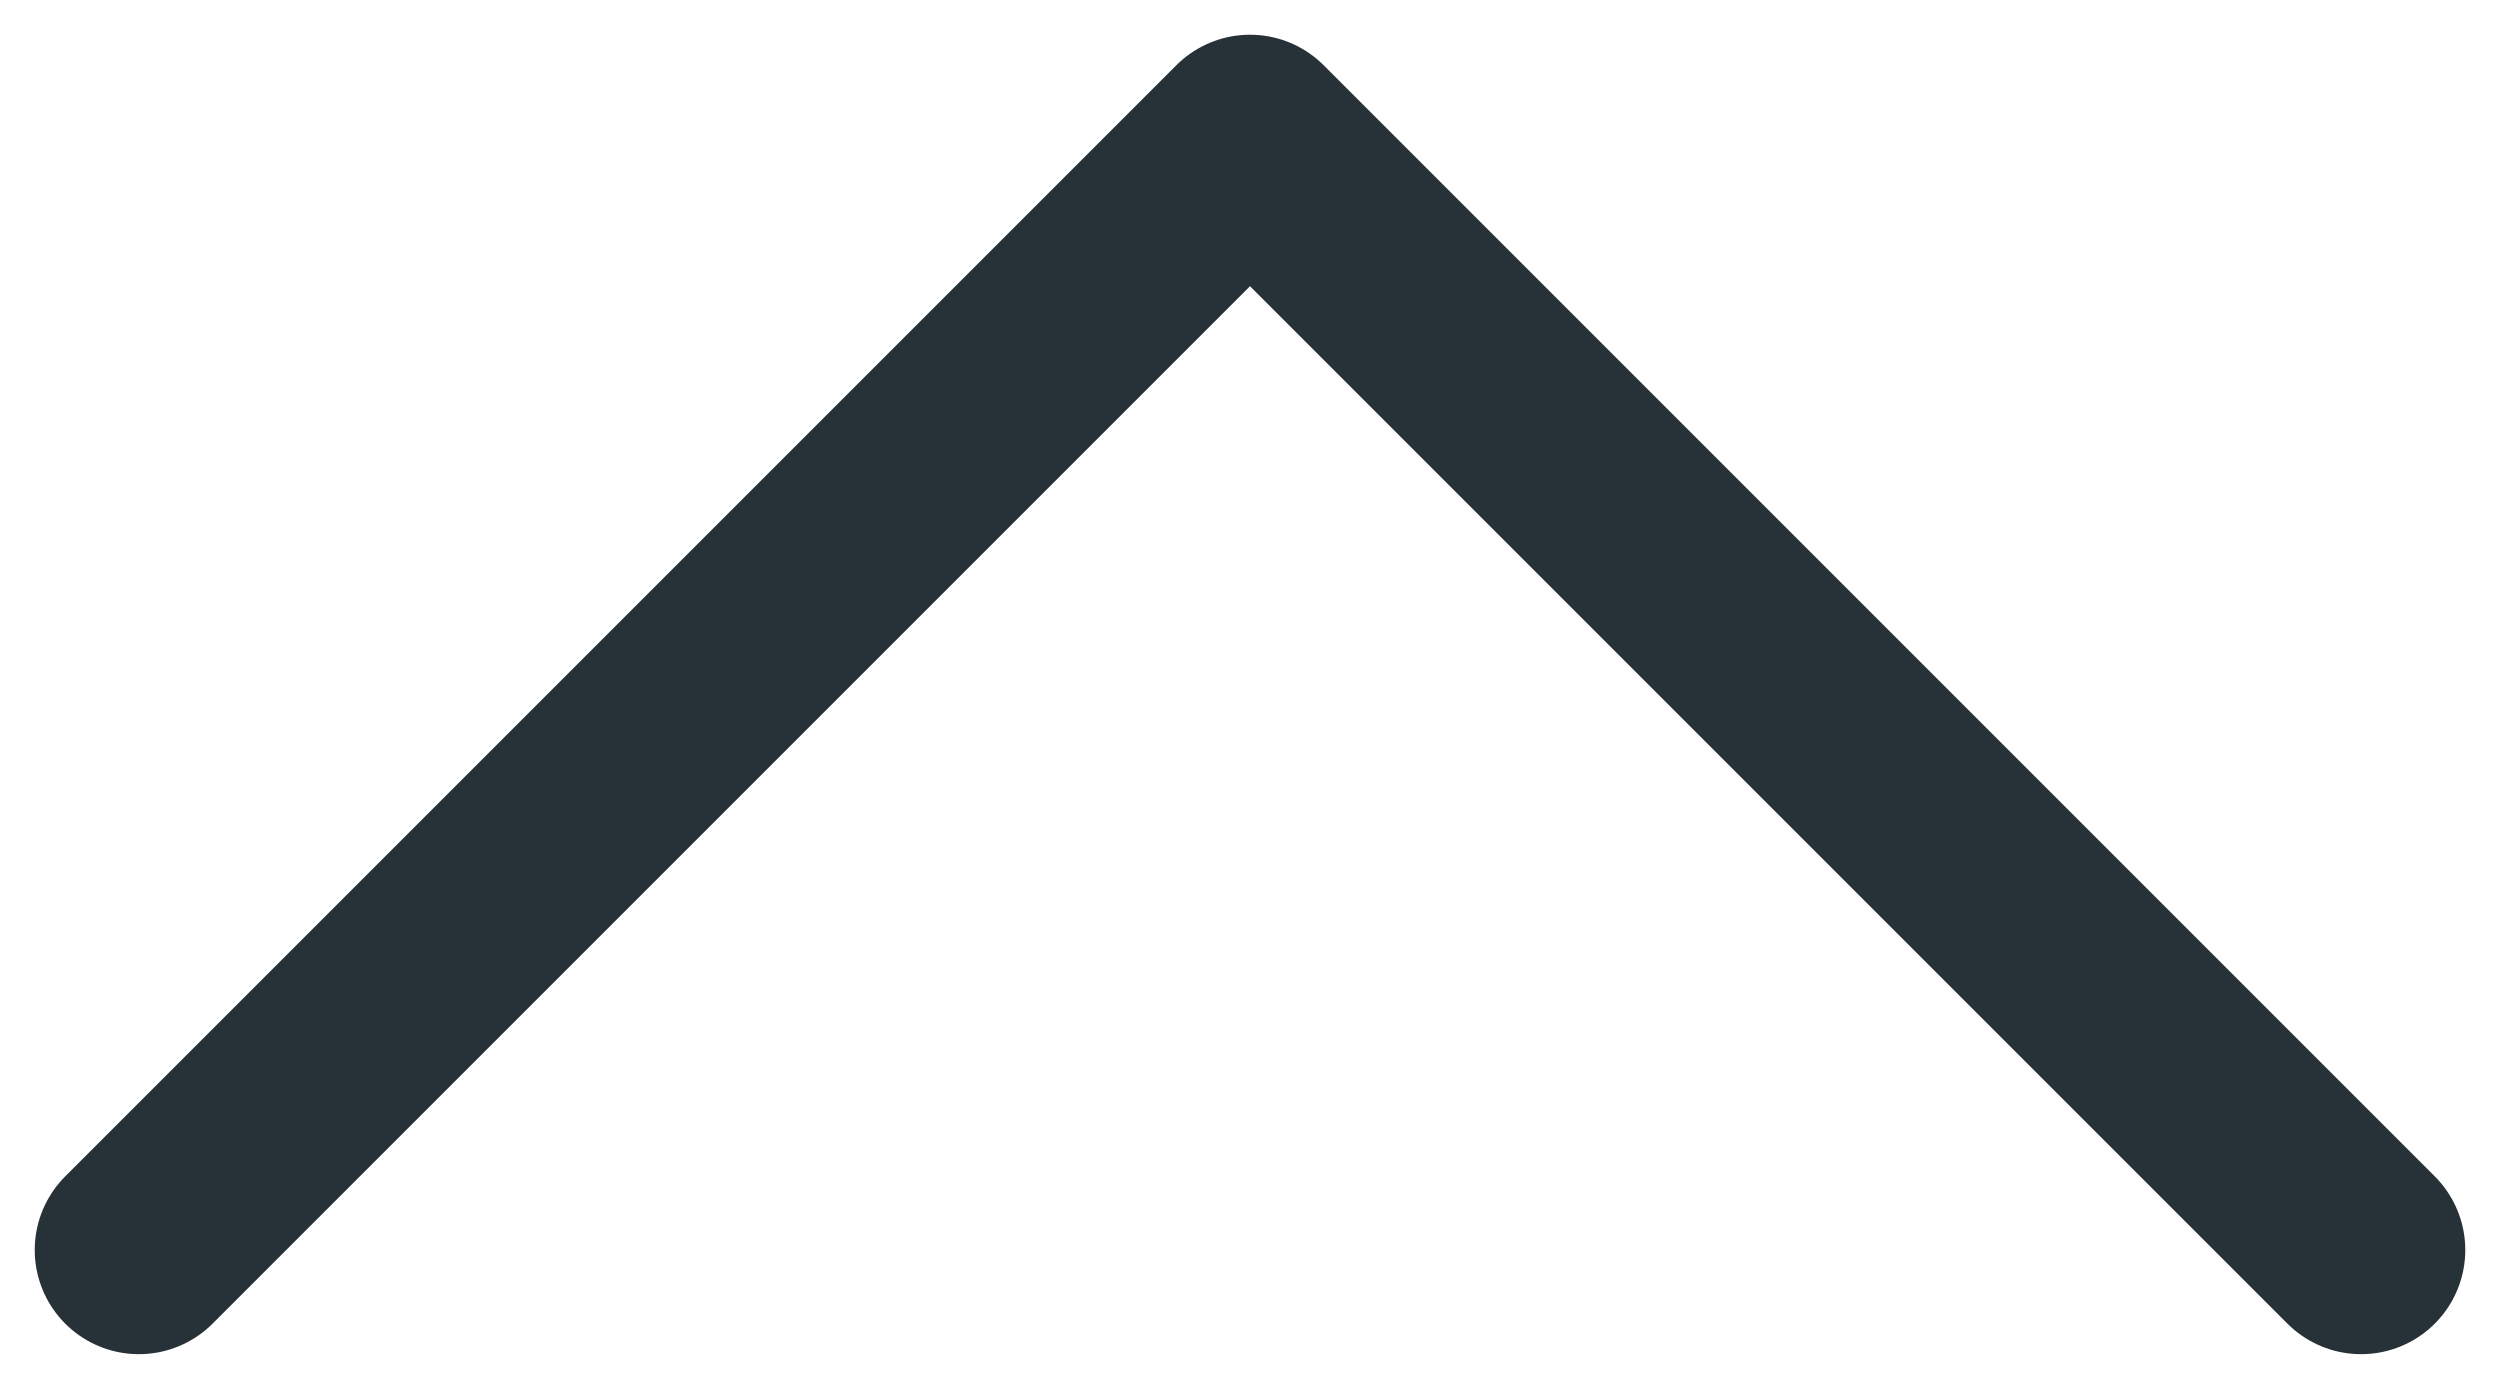 <svg width="18" height="10" viewBox="0 0 18 10" fill="none" xmlns="http://www.w3.org/2000/svg">
<path d="M17 9L9 1L1 9" stroke="#273138" stroke-width="1.5" stroke-linecap="round" stroke-linejoin="round"/>
</svg>
